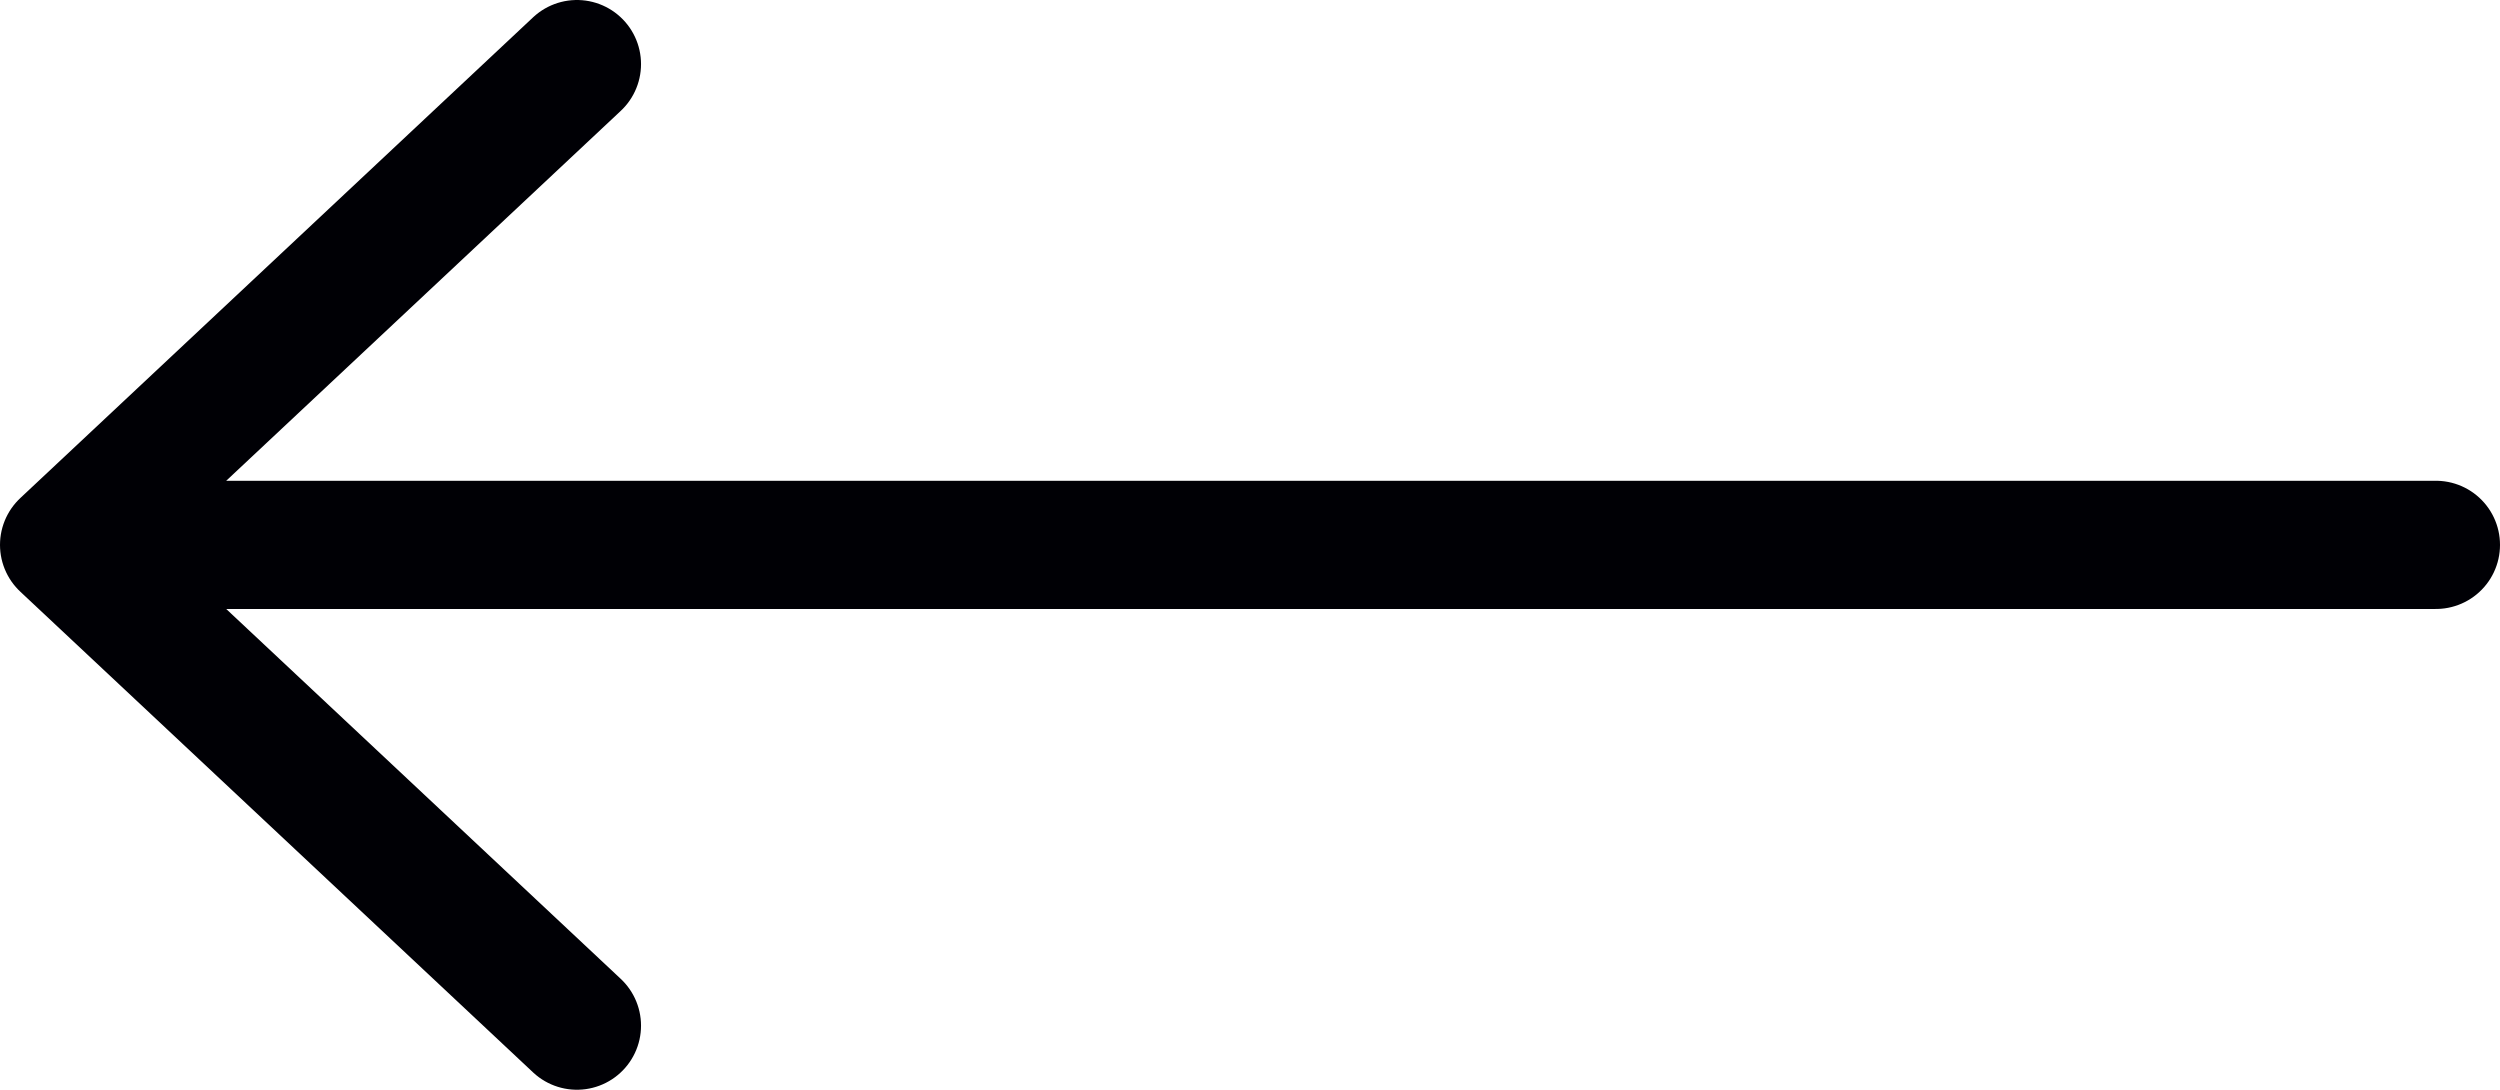 <svg width="39" height="17" viewBox="0 0 39 17" fill="none" xmlns="http://www.w3.org/2000/svg">
<path d="M38 8.5L1 8.5M1 8.5L9 16M1 8.5L9 1" stroke="#000005" stroke-width="2" stroke-linecap="round" stroke-linejoin="round"/>
</svg>
